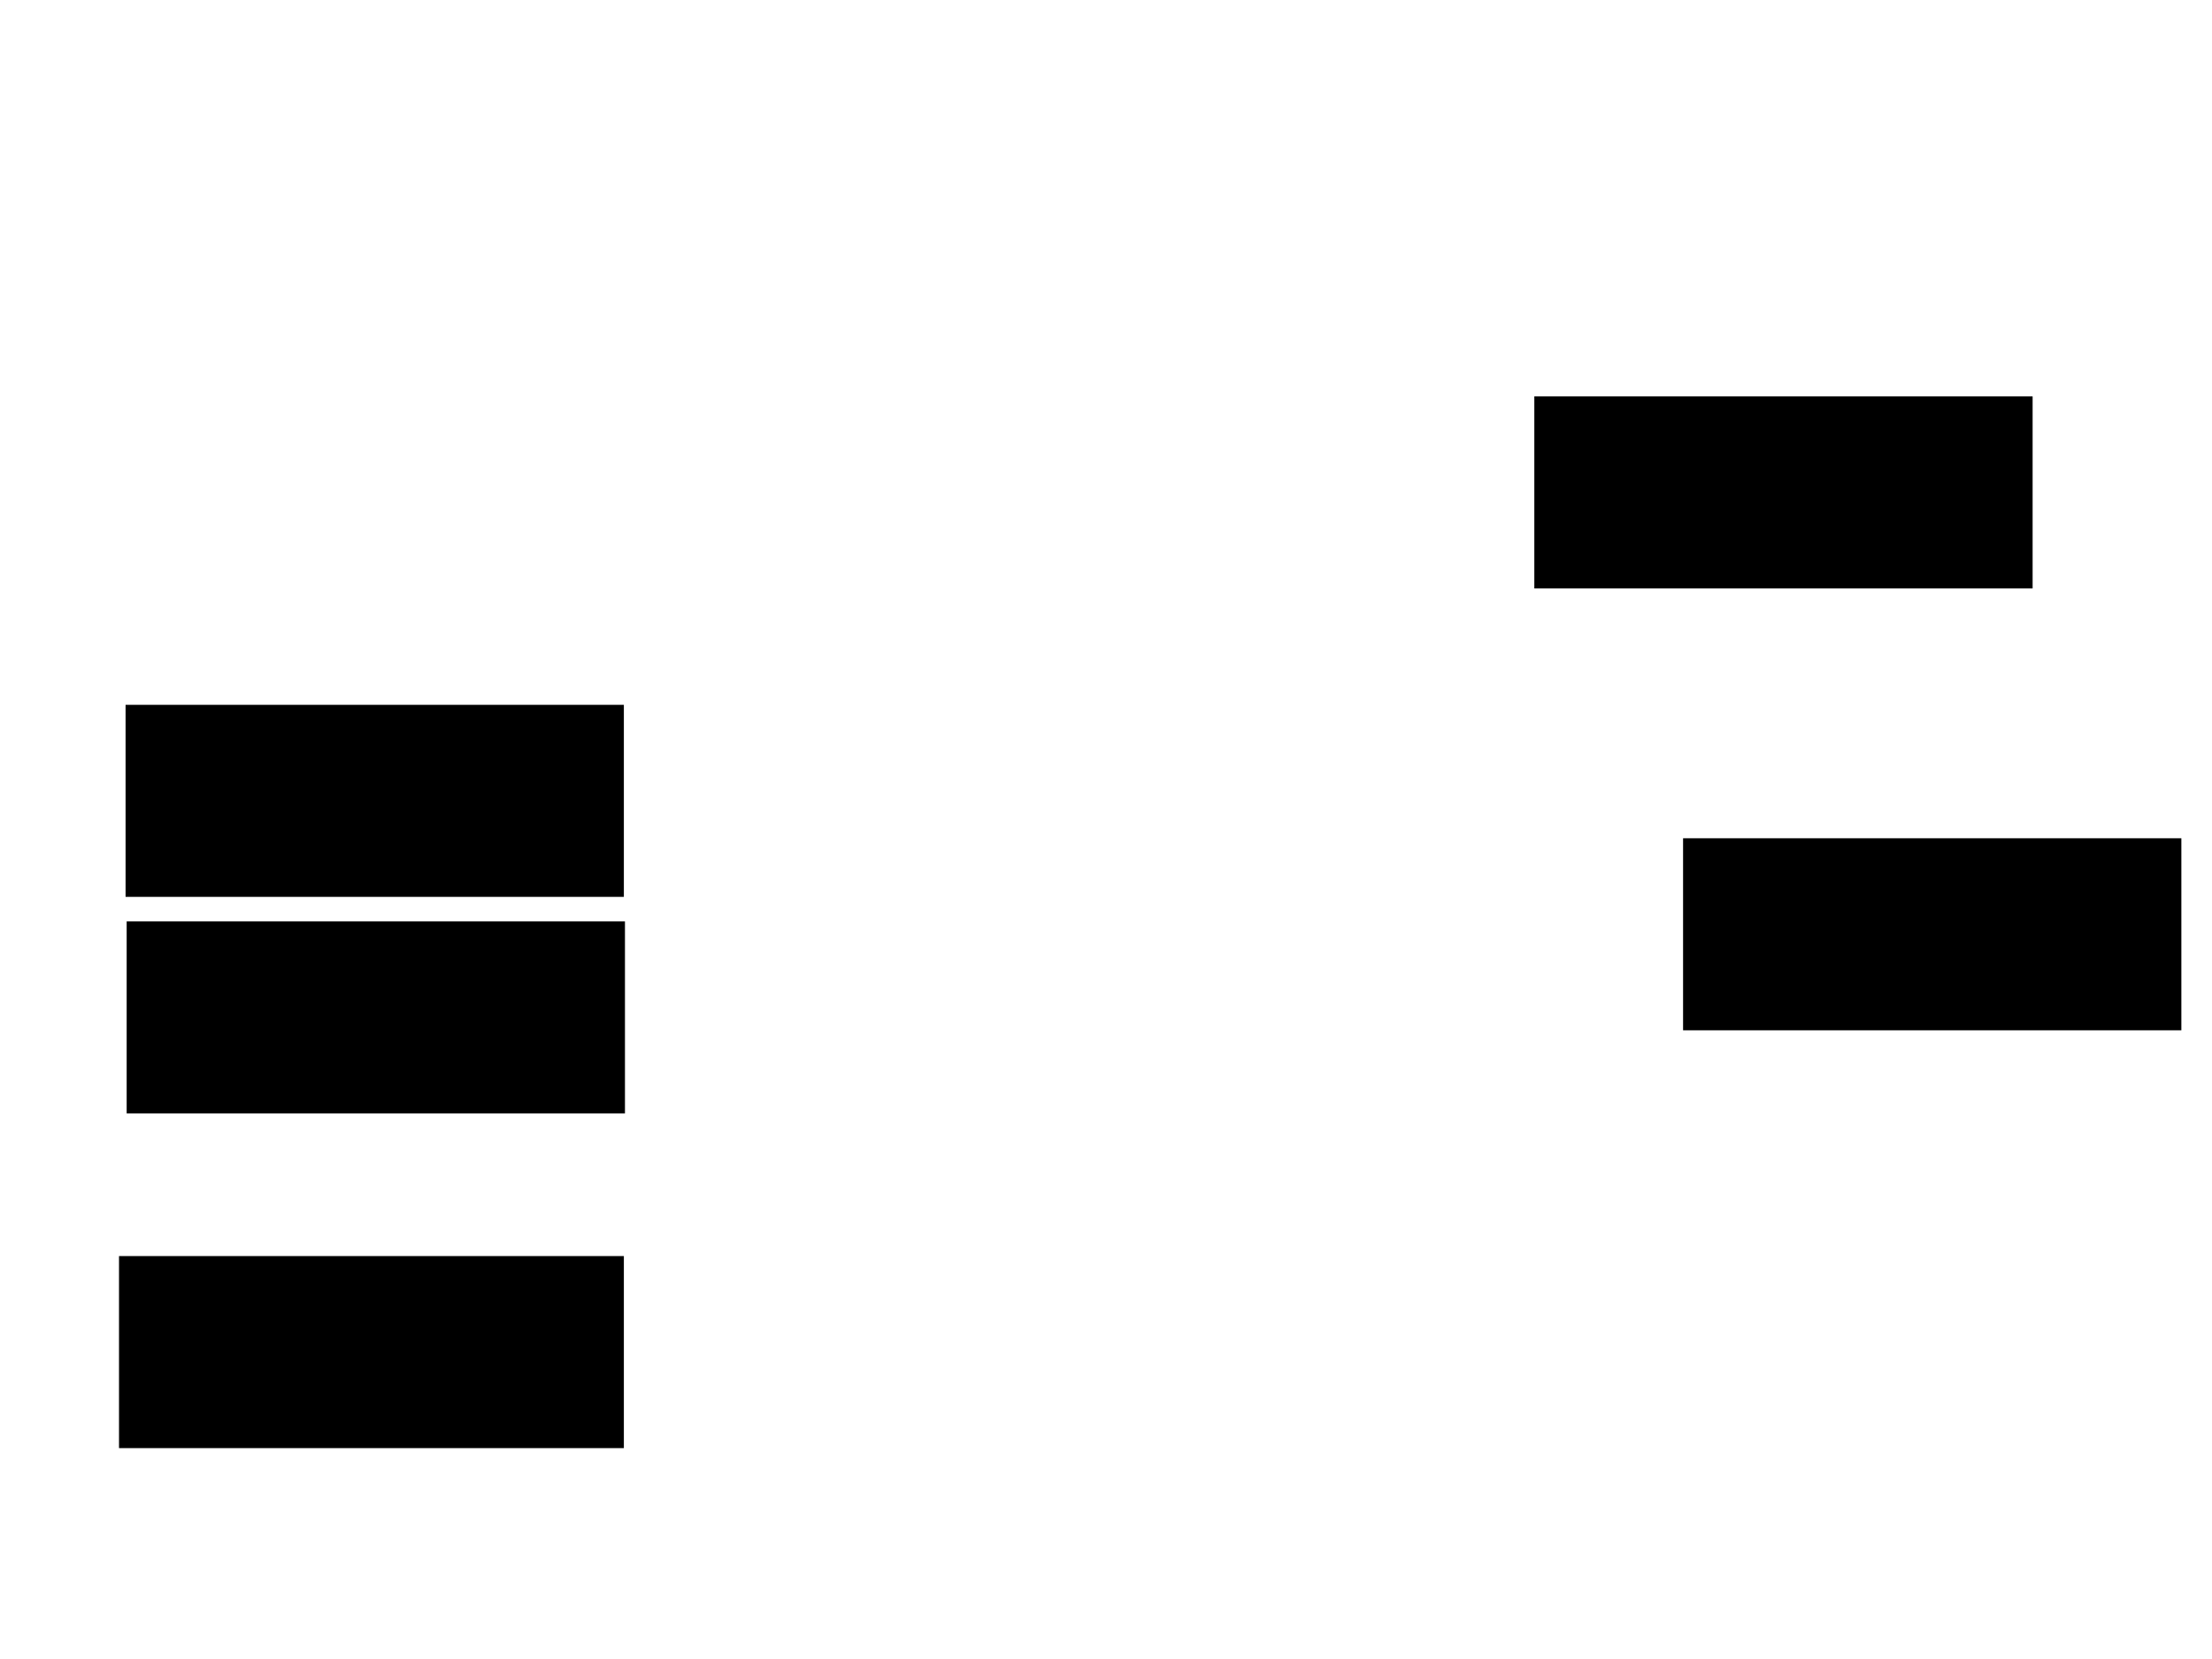 <svg xmlns="http://www.w3.org/2000/svg" width="1280" height="960">
 <!-- Created with Image Occlusion Enhanced -->
 <g>
  <title>Labels</title>
 </g>
 <g>
  <title>Masks</title>
  <rect stroke="#000000" id="c09fa1ad8cf44466ac38122f81888a7c-ao-1" height="110.127" width="287.342" y="533.671" x="73.797" fill="#0"/>
  <rect id="c09fa1ad8cf44466ac38122f81888a7c-ao-2" stroke="#000000" height="110.127" width="287.342" y="229.873" x="888.354" fill="#0"/>
  
  <rect id="c09fa1ad8cf44466ac38122f81888a7c-ao-4" stroke="#000000" height="110.127" width="287.342" y="485.57" x="974.43" fill="#0"/>
  <rect stroke="#000000" id="c09fa1ad8cf44466ac38122f81888a7c-ao-5" height="110.127" width="291.139" y="727.342" x="69.367" fill="#0"/>
  <rect id="c09fa1ad8cf44466ac38122f81888a7c-ao-6" stroke="#000000" height="110.127" width="287.342" y="408.354" x="73.165" fill="#0"/>
 </g>
</svg>